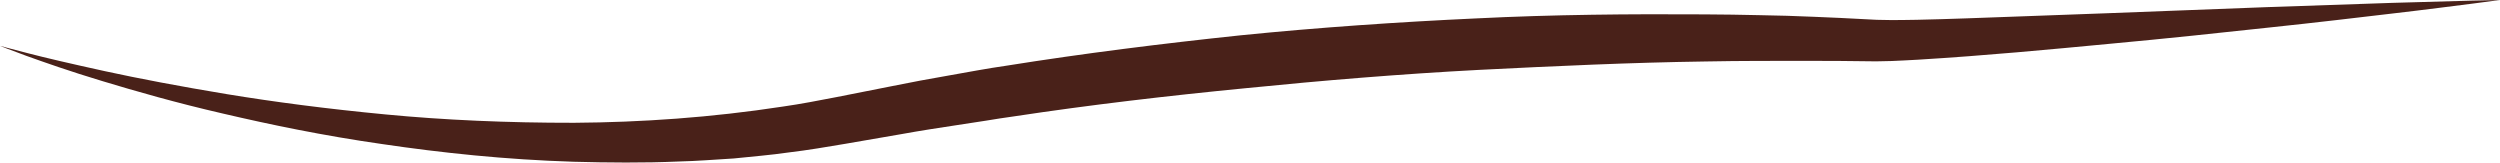 <svg version="1.1" id="图层_1" x="0px" y="0px" width="328.488px" height="21.357px" viewBox="0 0 328.488 21.357" enable-background="new 0 0 328.488 21.357" xml:space="preserve" xmlns="http://www.w3.org/2000/svg" xmlns:xlink="http://www.w3.org/1999/xlink" xmlns:xml="http://www.w3.org/XML/1998/namespace">
  <path fill="#492119" d="M0,6.021c0,0,1.246,0.353,3.594,0.953c2.344,0.613,5.807,1.418,10.218,2.383
	c4.412,0.961,9.798,1.986,15.988,3.012c6.192,1.02,13.209,1.94,20.873,2.668c7.664,0.736,15.992,1.105,24.771,1.097
	c8.776-0.06,18.015-0.687,27.41-2.13c2.354-0.333,4.703-0.794,7.068-1.248c2.42-0.479,4.858-0.96,7.311-1.445
	c2.435-0.501,4.922-0.953,7.434-1.392c2.504-0.439,5.027-0.925,7.558-1.284c10.113-1.616,20.436-2.903,30.776-3.994
	c10.346-1.042,20.722-1.747,30.941-2.221c10.219-0.512,20.292-0.593,30.034-0.53c2.435,0.008,4.851,0.052,7.243,0.104
	c2.392,0.035,4.762,0.11,7.105,0.212c2.343,0.08,4.661,0.216,6.95,0.33l0.857,0.044l0.427,0.021l0.344,0.008
	c0.566,0.01,1.131,0.021,1.694,0.03c1.108,0.005,2.167-0.027,3.244-0.037c4.373-0.092,8.708-0.271,12.872-0.419
	c4.174-0.152,8.208-0.3,12.079-0.441c7.75-0.295,14.853-0.567,21.15-0.807c6.301-0.214,11.794-0.401,16.317-0.556
	c4.526-0.127,8.083-0.228,10.508-0.296C327.194,0.029,328.488,0,328.488,0s-1.283,0.169-3.689,0.486
	c-2.407,0.297-5.937,0.771-10.435,1.289c-4.496,0.531-9.957,1.183-16.228,1.844c-6.27,0.681-13.344,1.436-21.074,2.15
	c-7.742,0.731-16.074,1.53-25.044,2.074c-1.143,0.057-2.318,0.134-3.46,0.174c-0.563,0.012-1.127,0.024-1.694,0.037l-0.506,0.005
	l-0.424-0.004l-0.849-0.009c-2.268-0.021-4.561-0.063-6.882-0.047c-4.641,0.003-9.382-0.018-14.204,0.08
	c-9.645,0.137-19.603,0.595-29.713,1.106c-10.111,0.532-20.364,1.374-30.592,2.402c-10.231,0.997-20.446,2.187-30.448,3.702
	c-1.255,0.171-2.498,0.367-3.735,0.572c-1.241,0.19-2.479,0.38-3.713,0.569c-2.467,0.369-4.927,0.753-7.39,1.198
	c-2.452,0.423-4.89,0.844-7.309,1.262c-2.479,0.417-4.938,0.84-7.392,1.13c-2.446,0.358-4.886,0.546-7.296,0.801
	c-2.417,0.141-4.807,0.344-7.176,0.396c-4.734,0.207-9.363,0.153-13.858,0.035c-8.992-0.278-17.44-1.181-25.17-2.324
	c-7.738-1.105-14.748-2.566-20.914-4.006c-6.172-1.419-11.476-2.947-15.82-4.259c-4.347-1.306-7.708-2.5-9.994-3.318
	C1.196,6.516,0,6.021,0,6.021z" class="color c1"/>
</svg>